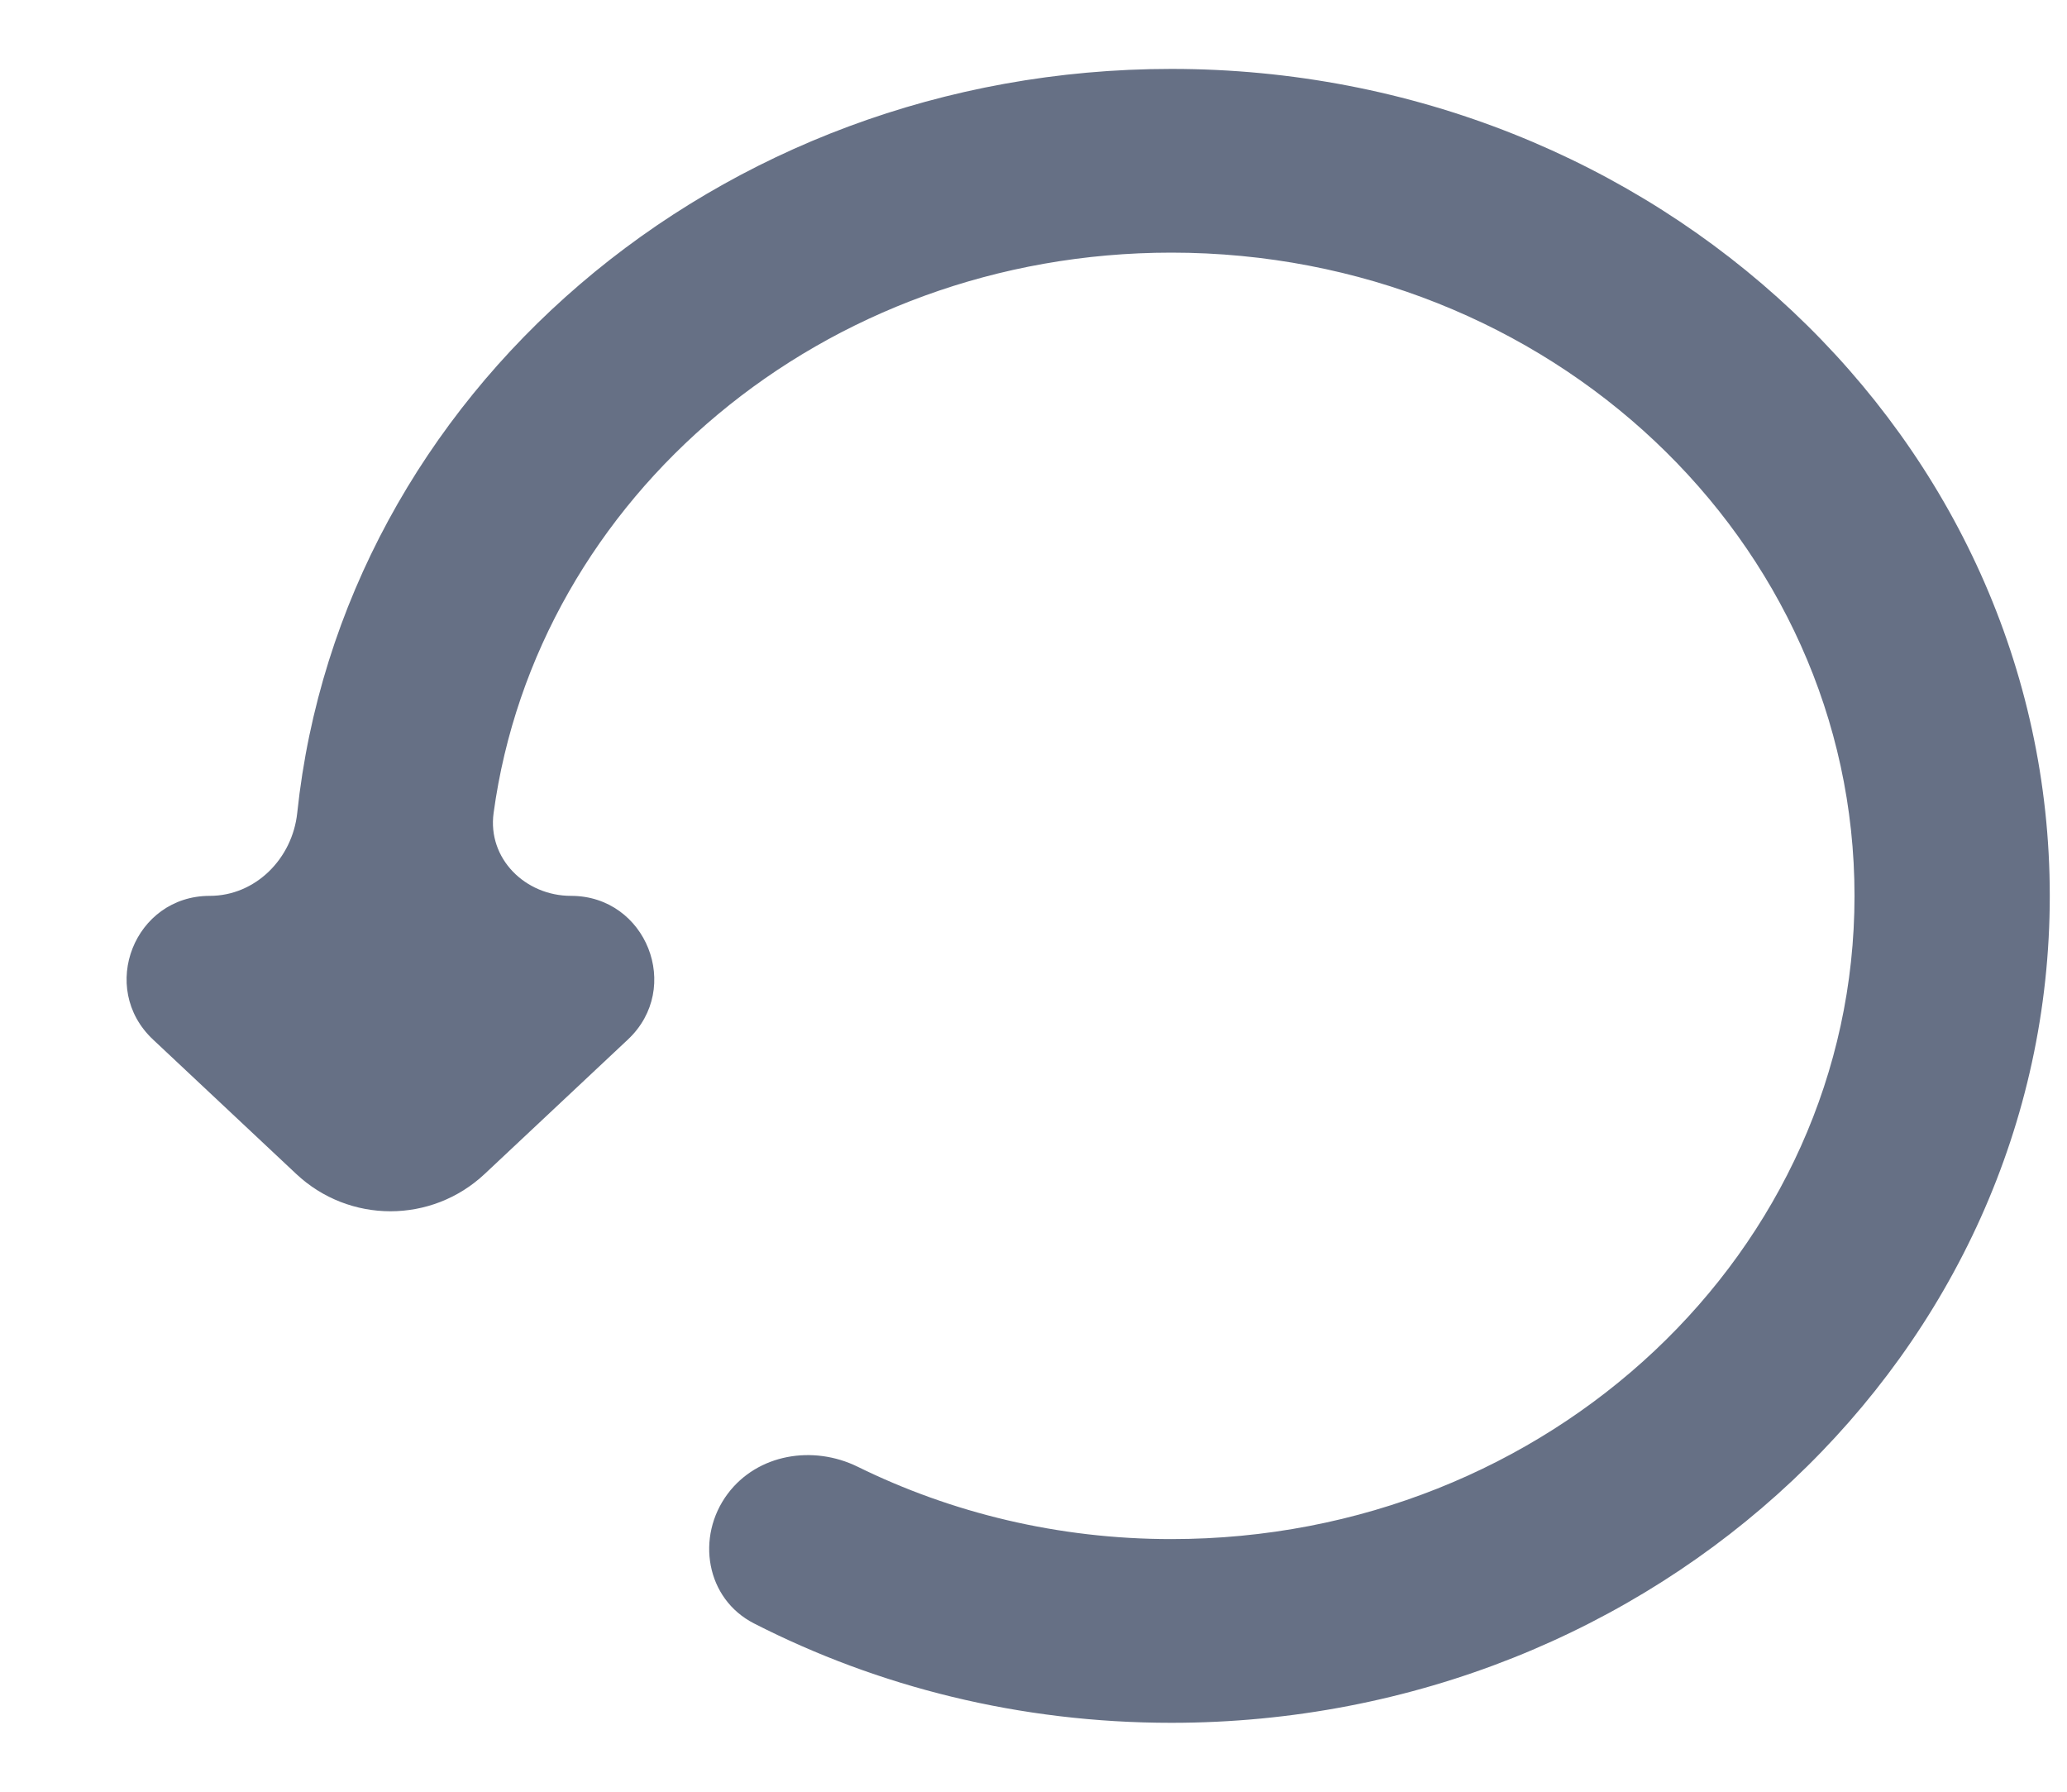 <svg width="15" height="13" viewBox="0 0 15 13" fill="none" xmlns="http://www.w3.org/2000/svg">
<path d="M1.522 6.5C1.855 6.5 2.122 6.229 2.157 5.898C2.477 2.867 5.195 0.5 8.5 0.5C12.02 0.5 14.875 3.187 14.875 6.5C14.875 9.813 12.02 12.5 8.5 12.5C7.401 12.5 6.372 12.239 5.472 11.779C5.123 11.601 5.047 11.151 5.281 10.838C5.498 10.549 5.9 10.483 6.224 10.642C6.905 10.977 7.68 11.167 8.5 11.167C11.241 11.167 13.458 9.08 13.458 6.5C13.458 3.92 11.241 1.833 8.5 1.833C5.975 1.833 3.895 3.603 3.582 5.899C3.537 6.229 3.811 6.5 4.144 6.5C4.69 6.5 4.955 7.168 4.557 7.542L3.518 8.517C3.133 8.879 2.534 8.879 2.149 8.517L1.11 7.542C0.712 7.168 0.976 6.5 1.522 6.5Z" fill="#667085"/>
</svg>
